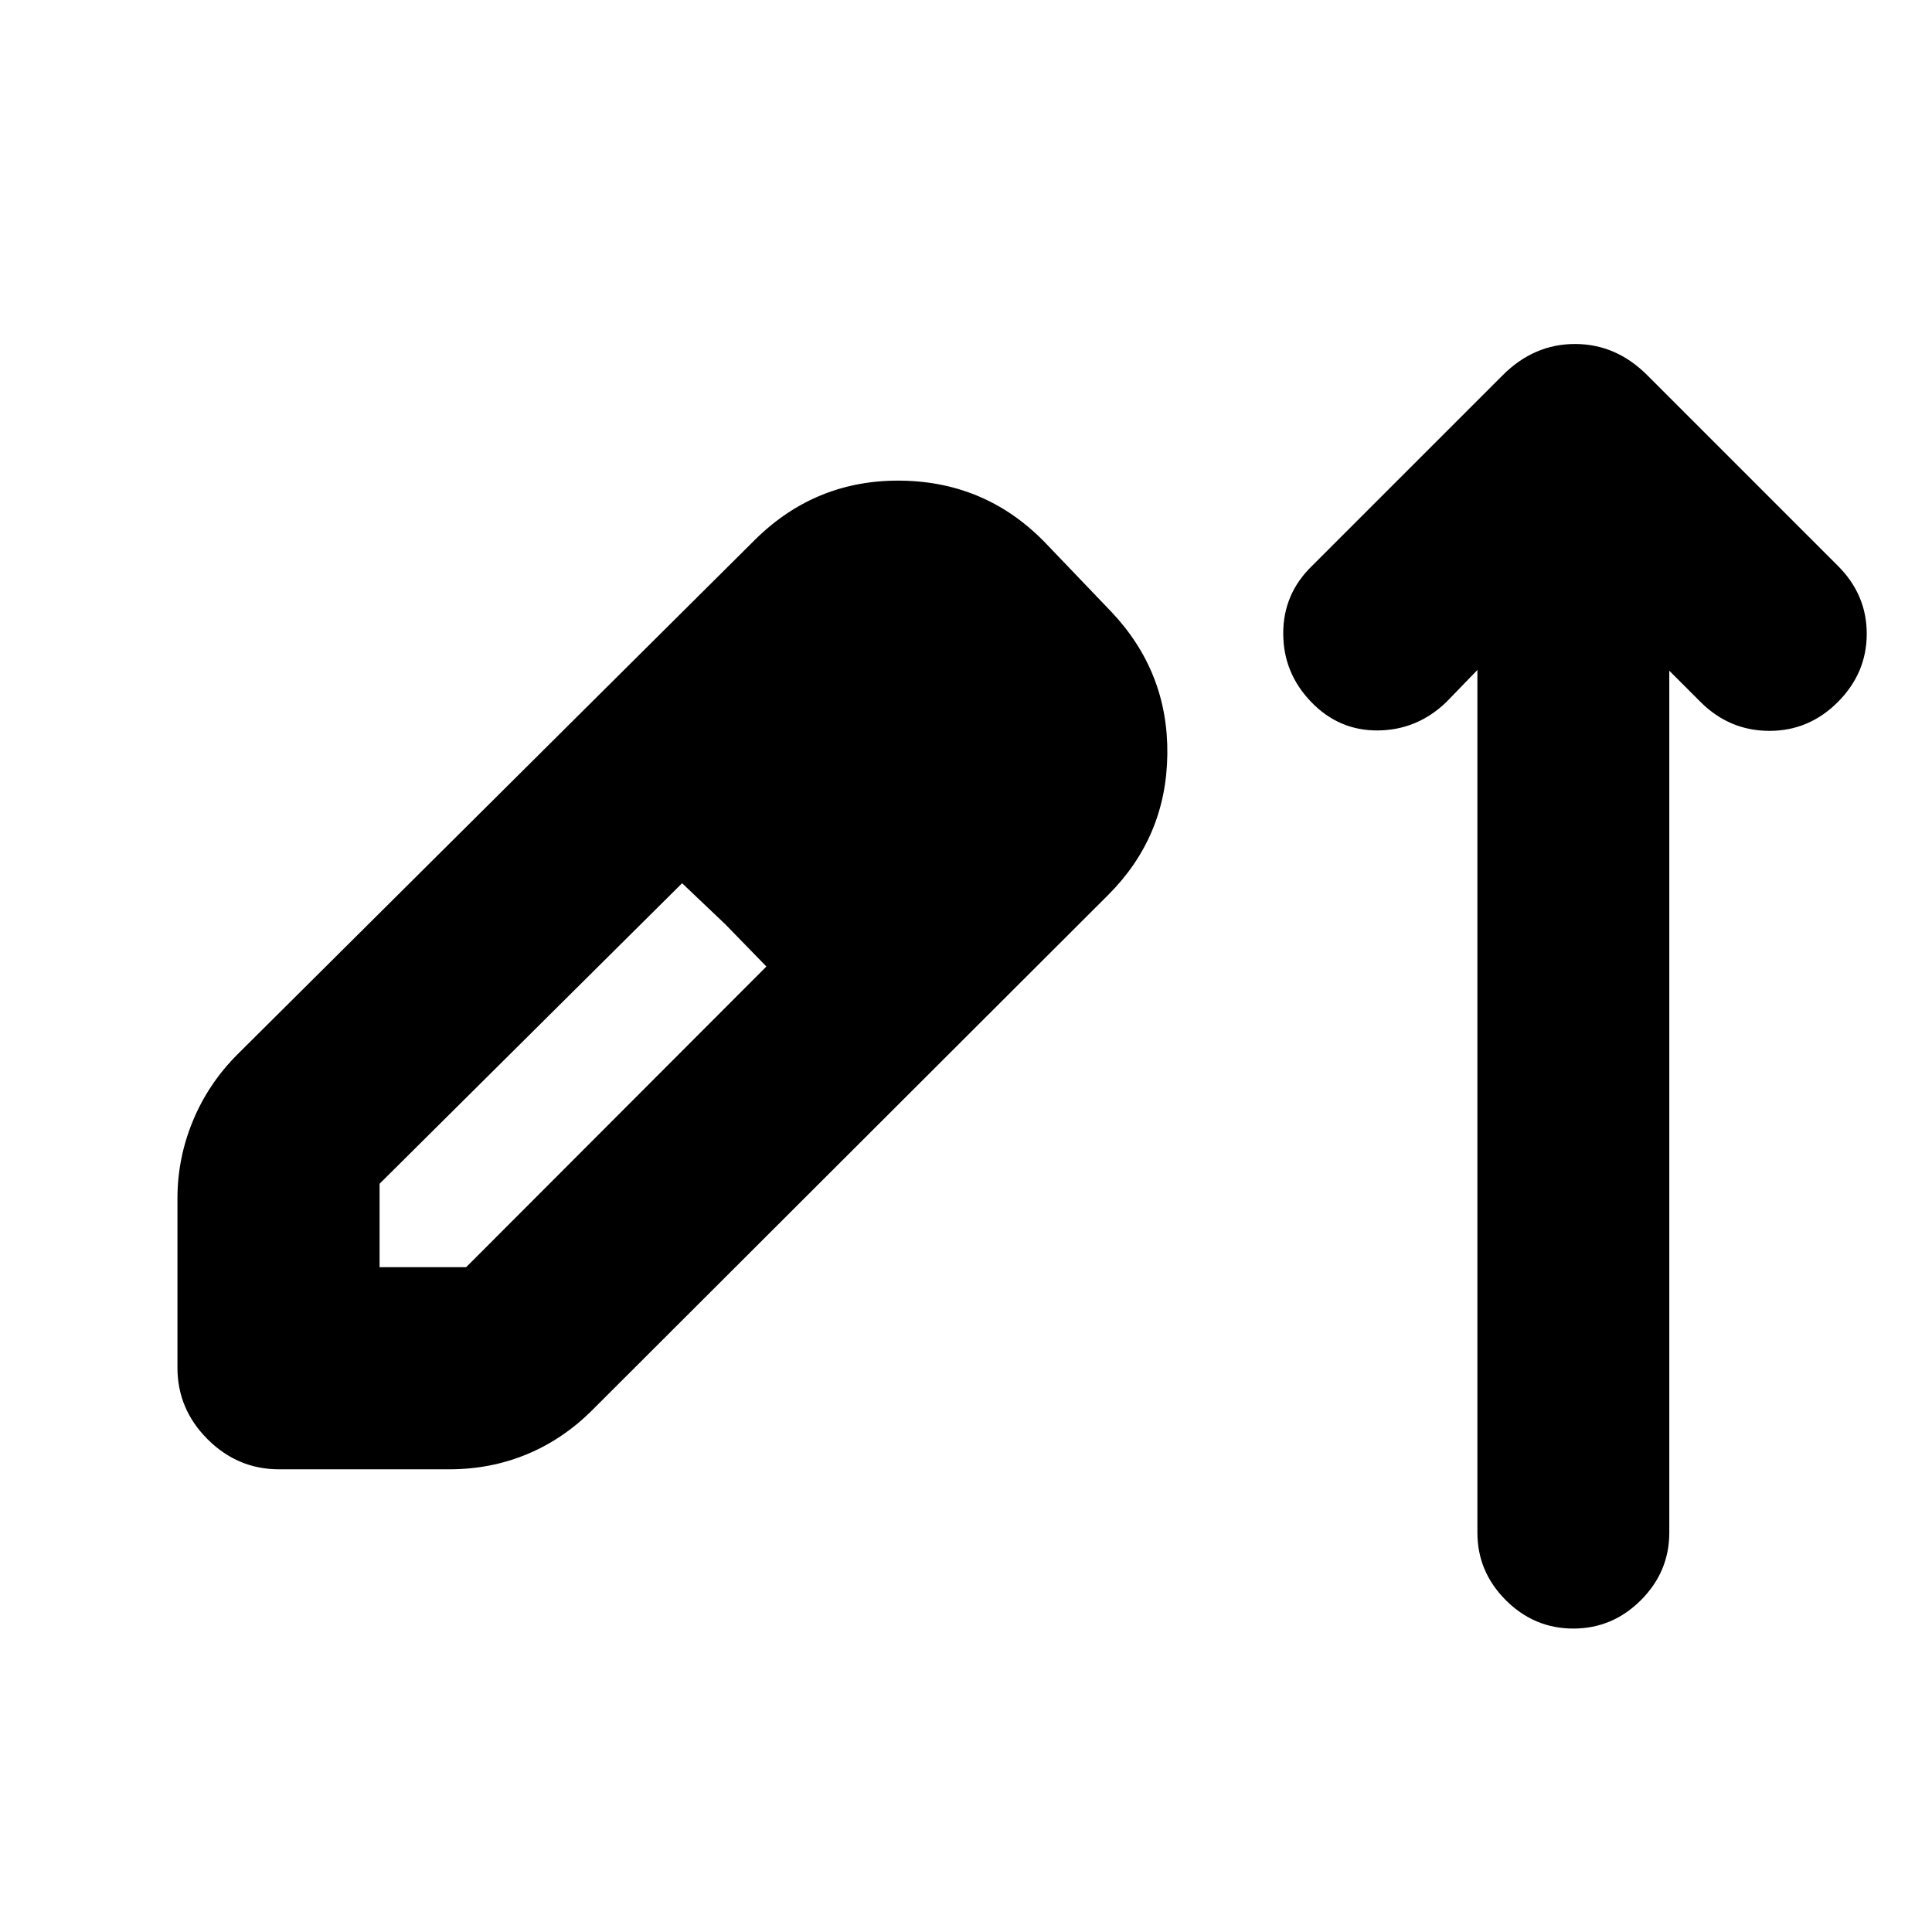 <svg xmlns="http://www.w3.org/2000/svg" height="24" viewBox="0 -960 960 960" width="24"><path d="M138.67-229.91q-20.58 0-35.54-14.96t-14.96-35.54v-84.05q0-20.08 7.7-38.64 7.69-18.55 22.15-33.01L375.35-692q30.41-29.91 72.93-29.16 42.52.75 71.94 31.73l32.04 33.47q28.28 29.92 27.78 70.84t-29.35 69.77L294.3-259.33q-14.45 14.46-32.48 21.94-18.02 7.48-38.67 7.48h-84.48Zm49.94-100.44h43.02l149.19-149.39-20.41-20.98-21.48-20.41L188.61-371.8v41.45Zm252.43-208.04-41.89-41.46 41.89 41.46Zm293.07-88.7-15.39 15.89q-14.39 13.9-33.85 14.15t-33.35-14.15q-13.89-14.39-13.89-34.09 0-19.71 14.39-33.6l94.72-94.72q15.46-15.46 35.86-15.46t35.86 15.46l94.72 94.72q14.39 14.32 14.39 33.81 0 19.49-14.33 33.88-14.33 14.4-34.1 14.36-19.77-.03-34.16-14.36l-15.52-15.52v428.26q0 19.46-14.11 33.57t-33.57 14.11q-19.45 0-33.56-14.11-14.11-14.11-14.11-33.57v-428.63Z"/></svg>